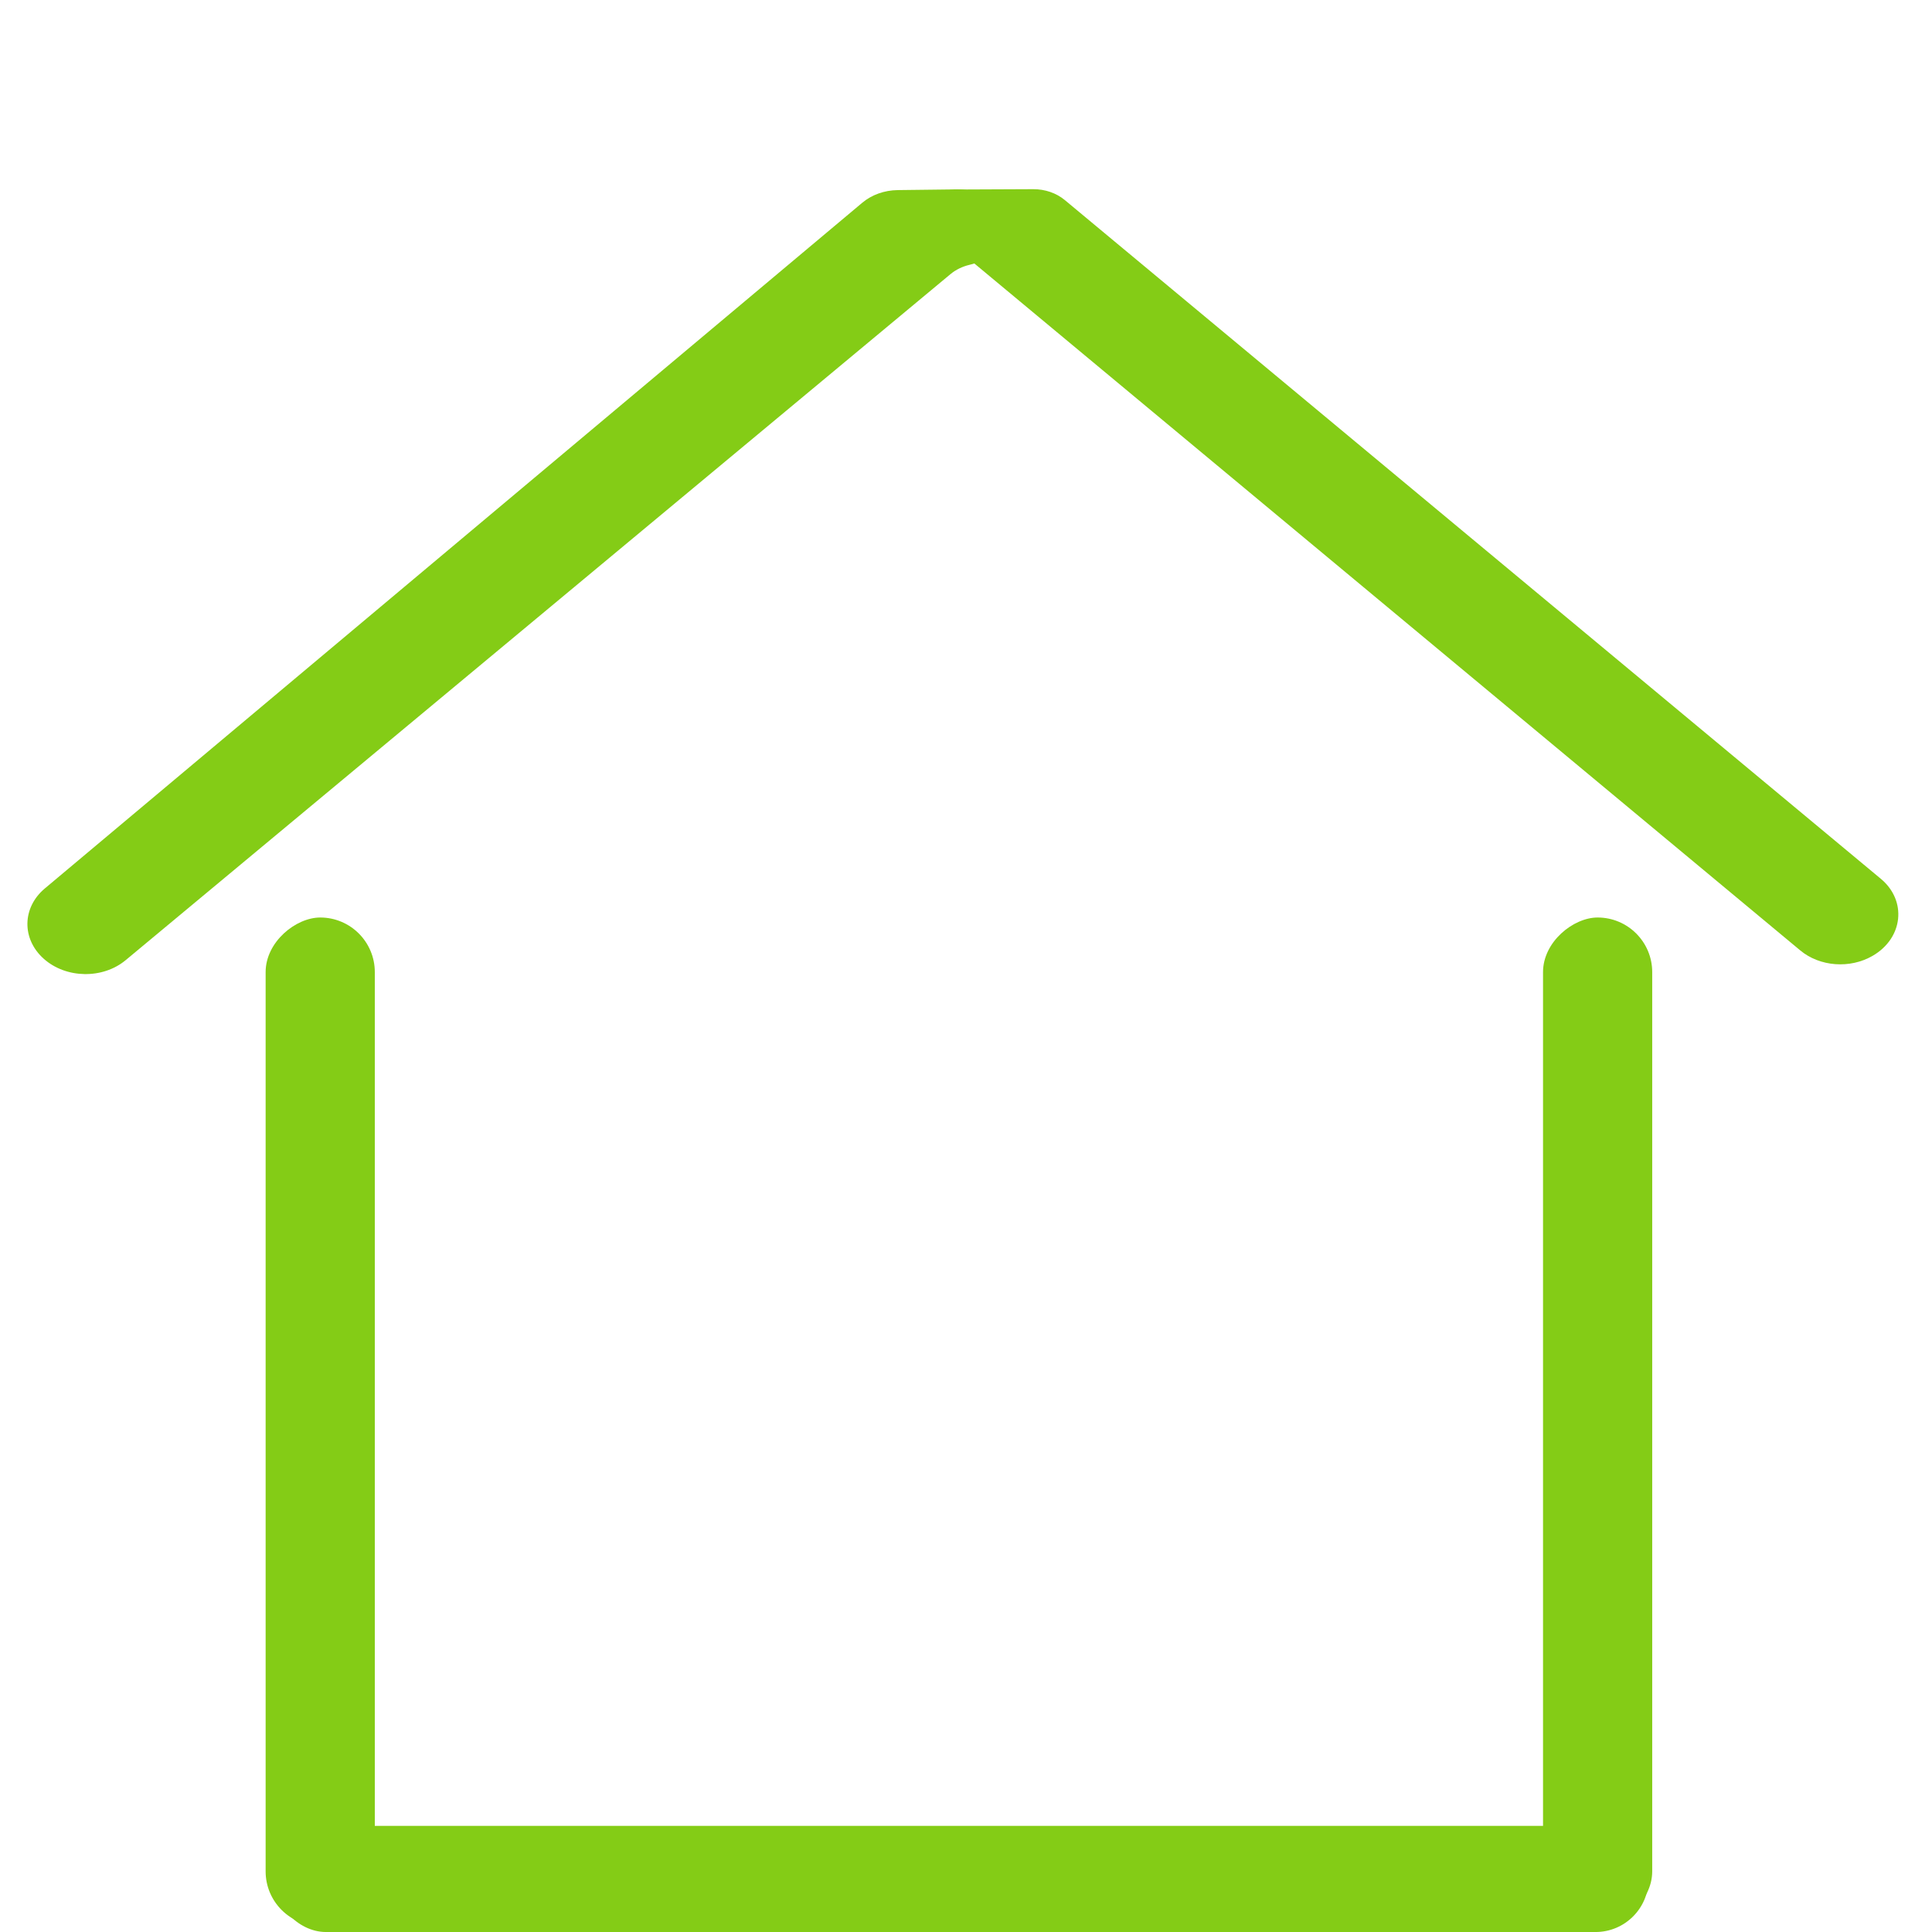 <svg width="100" height="100" viewBox="0 0 100 100" fill="none" xmlns="http://www.w3.org/2000/svg">
<rect x="13.749" y="99.688" width="52.198" height="5.651" rx="2.826" transform="rotate(-90 13.749 99.688)" fill="#84CC16"/>
<path d="M2.266 49.627C1.116 48.603 1.14 46.976 2.319 45.987L44.632 10.493C45.122 10.081 45.777 9.848 46.464 9.839L49.537 9.802C52.252 9.769 52.81 13.098 50.191 13.705V13.705C49.816 13.792 49.473 13.959 49.194 14.191L6.504 49.698C5.317 50.686 3.42 50.654 2.266 49.627V49.627Z" fill="#84CC16"/>
<path d="M96.931 49.471C98.511 48.553 98.715 46.62 97.35 45.485L55.114 10.355C54.676 9.991 54.09 9.789 53.48 9.792L49.544 9.809C47.64 9.817 47.195 12.109 48.995 12.635V12.635C49.229 12.703 49.443 12.815 49.621 12.963L93.183 49.195C94.195 50.037 95.758 50.153 96.931 49.471V49.471Z" fill="#84CC16"/>
<rect x="79.867" y="99.688" width="52.198" height="5.651" rx="2.826" transform="rotate(-90 79.867 99.688)" fill="#84CC16"/>
<rect x="14.128" y="94.506" width="71.203" height="5.495" rx="2.747" fill="#84CC16"/>
</svg>
